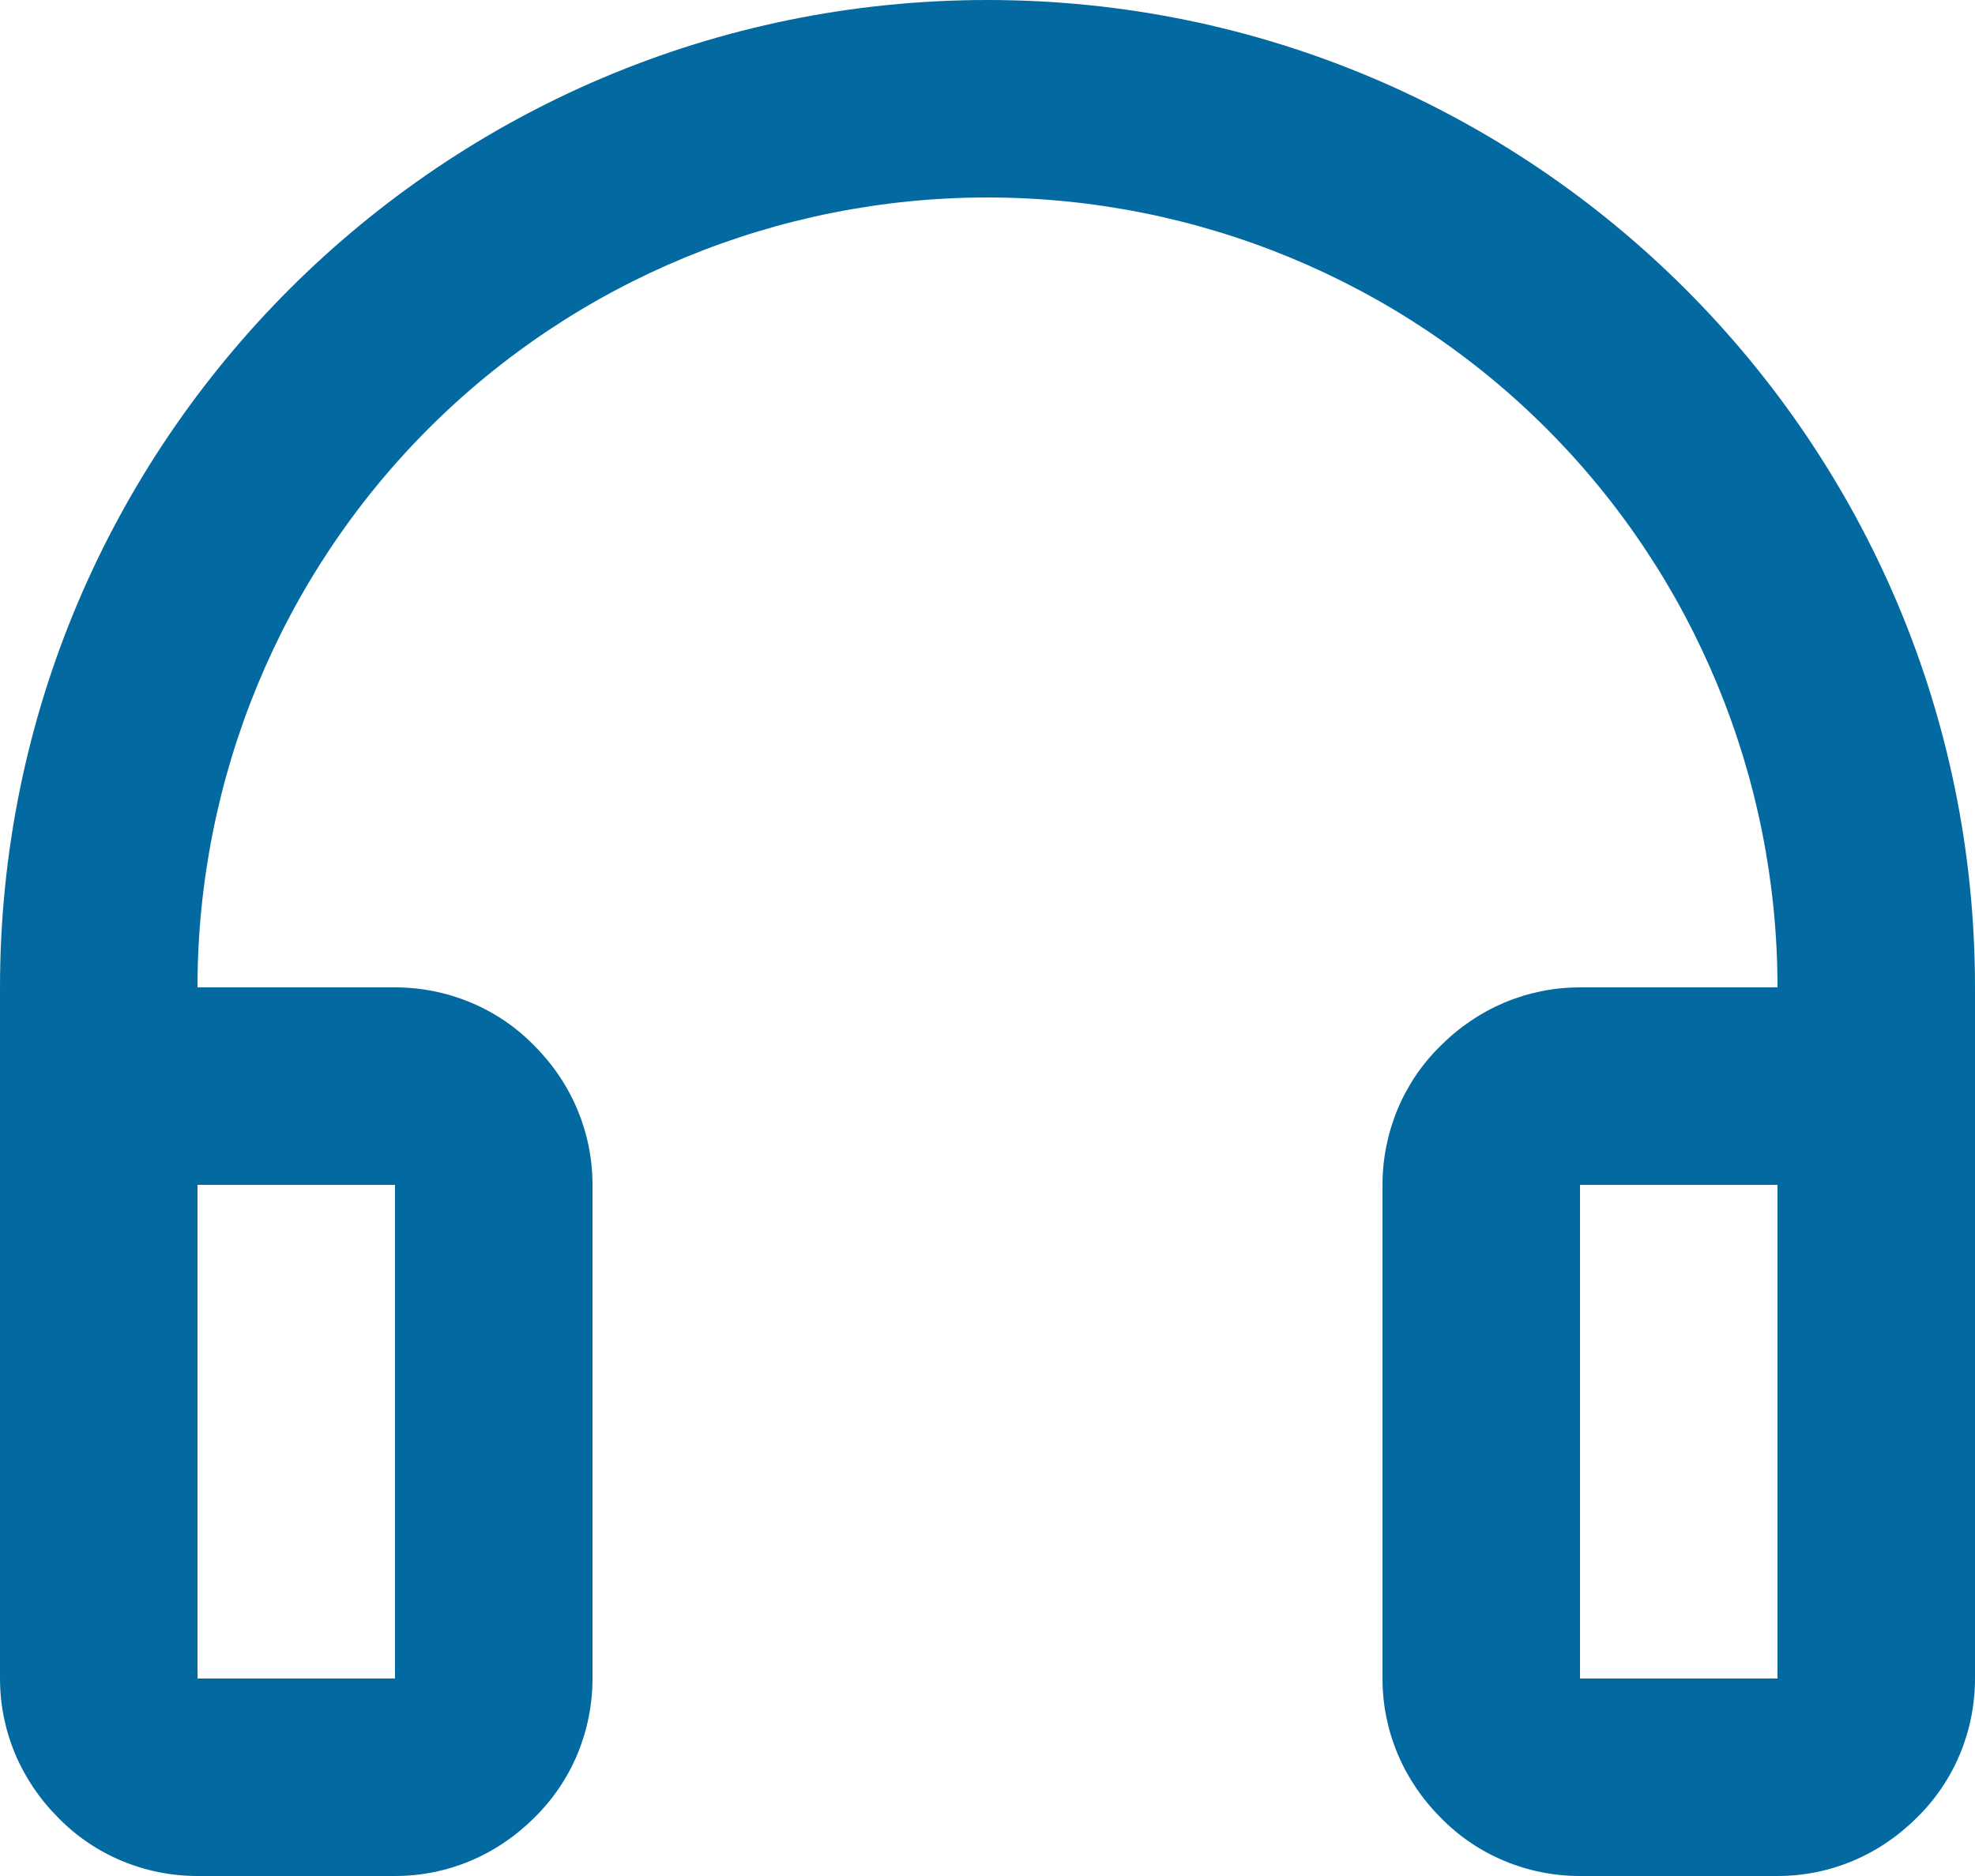 <?xml version="1.0" encoding="UTF-8"?>
<svg id="Camada_2" data-name="Camada 2" xmlns="http://www.w3.org/2000/svg" viewBox="0 0 20 19">
  <g id="Camada_1-2" data-name="Camada 1">
    <path d="M2,16.09c0,.27-.11.52-.29.71-.19.19-.44.29-.71.29s-.52-.11-.71-.29c-.19-.19-.29-.44-.29-.71v-6.09C0,4.48,4.48,0,10,0s10,4.48,10,10v3.09c0,.27-.11.52-.29.71s-.44.29-.71.29-.52-.11-.71-.29-.29-.44-.29-.71v-3.09c0-2.12-.84-4.16-2.34-5.66-1.5-1.5-3.54-2.34-5.66-2.34s-4.16.84-5.66,2.34c-1.5,1.5-2.34,3.54-2.34,5.66v6.09ZM2,10h2c.53,0,1.04.21,1.41.59.38.38.59.88.59,1.41v5c0,.53-.21,1.04-.59,1.41-.38.38-.88.59-1.41.59h-2c-.53,0-1.04-.21-1.41-.59-.38-.38-.59-.88-.59-1.41v-5c0-.53.21-1.04.59-1.41.38-.38.88-.59,1.41-.59ZM2,12v5h2v-5h-2ZM16,10h2c.53,0,1.04.21,1.41.59.38.38.59.88.59,1.41v5c0,.53-.21,1.04-.59,1.41-.38.38-.88.59-1.41.59h-2c-.53,0-1.04-.21-1.41-.59-.38-.38-.59-.88-.59-1.41v-5c0-.53.21-1.04.59-1.41.38-.38.88-.59,1.41-.59ZM16,12v5h2v-5h-2Z" style="fill: #0369a1;"/>
  </g>
</svg>